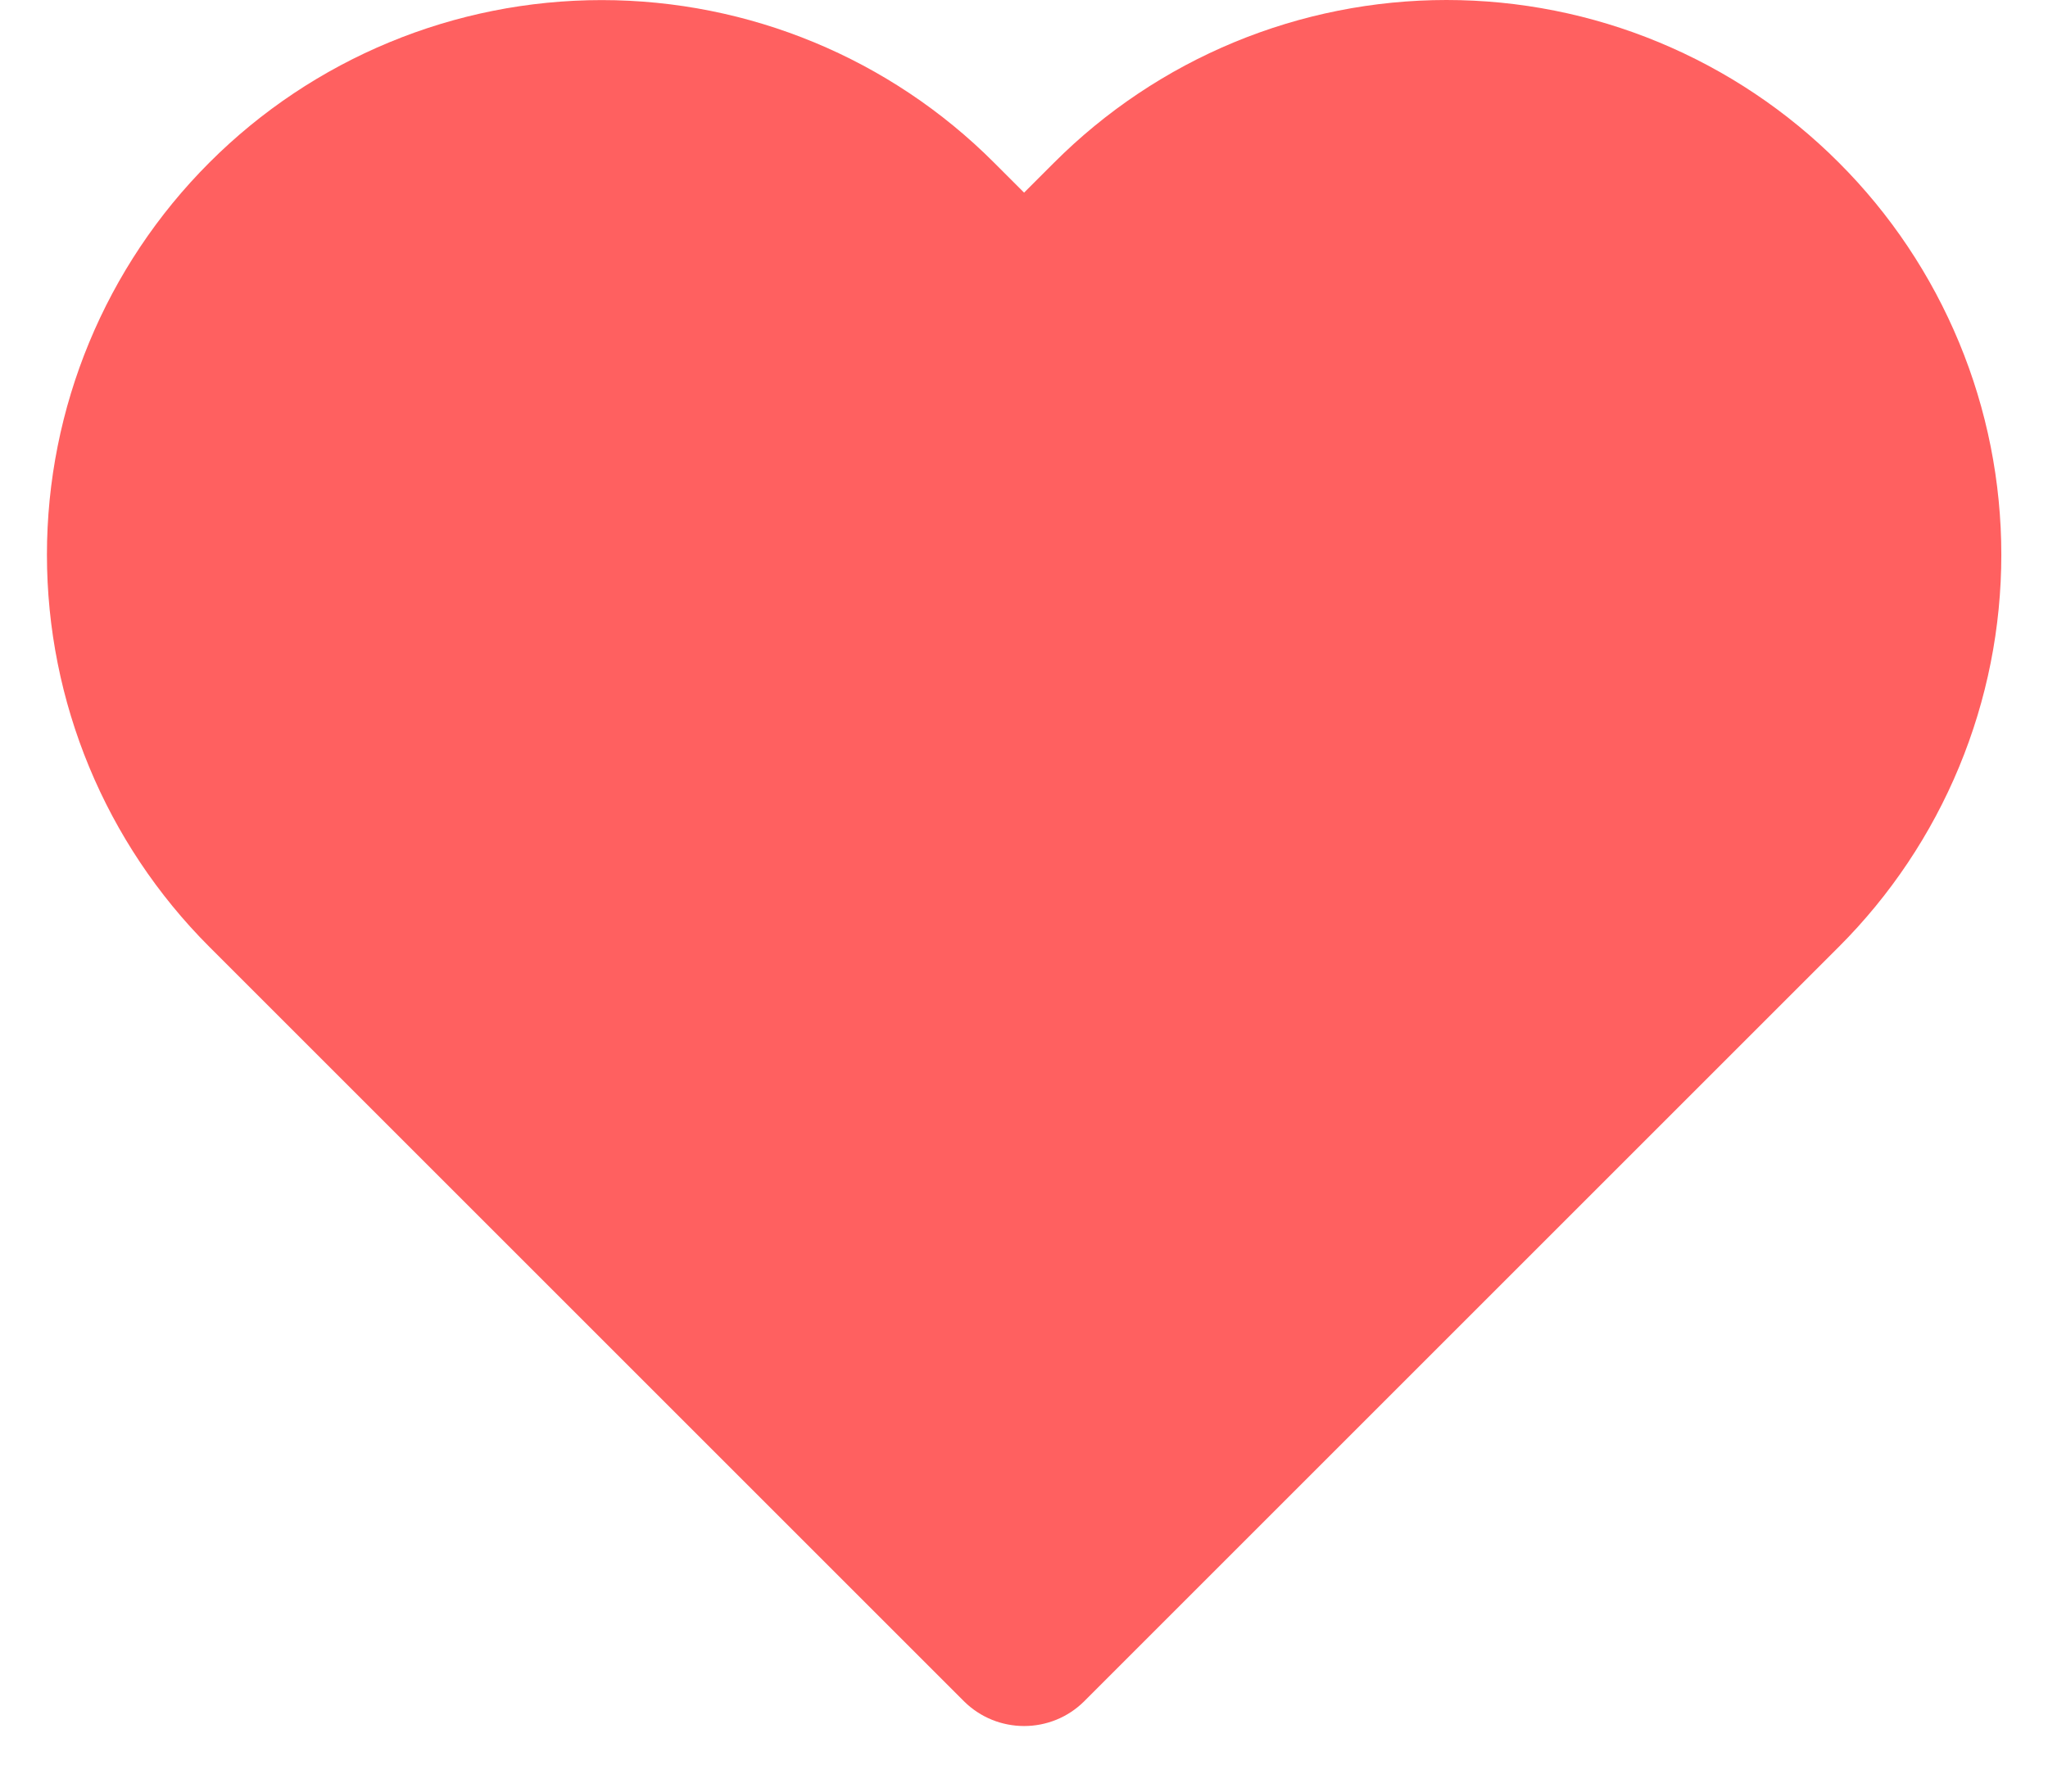 <svg width="24" height="21" viewBox="0 0 24 21" fill="none" xmlns="http://www.w3.org/2000/svg">
<path fill-rule="evenodd" clip-rule="evenodd" d="M16.951 0C16.098 0 15.252 0.168 14.463 0.495C13.674 0.822 12.958 1.301 12.354 1.905L12.001 2.258L11.648 1.905C10.429 0.685 8.776 0.001 7.051 0.001C5.327 0.001 3.673 0.685 2.454 1.905C1.235 3.124 0.55 4.778 0.55 6.502C0.55 8.226 1.235 9.88 2.454 11.099L11.294 19.939C11.685 20.329 12.318 20.329 12.708 19.939L21.548 11.099C22.152 10.495 22.631 9.779 22.958 8.99C23.285 8.201 23.453 7.356 23.453 6.502C23.453 5.648 23.285 4.802 22.958 4.014C22.631 3.225 22.152 2.508 21.548 1.905C20.945 1.301 20.228 0.822 19.439 0.495C18.651 0.168 17.805 0 16.951 0Z" fill="#FF6060"/>
</svg>

